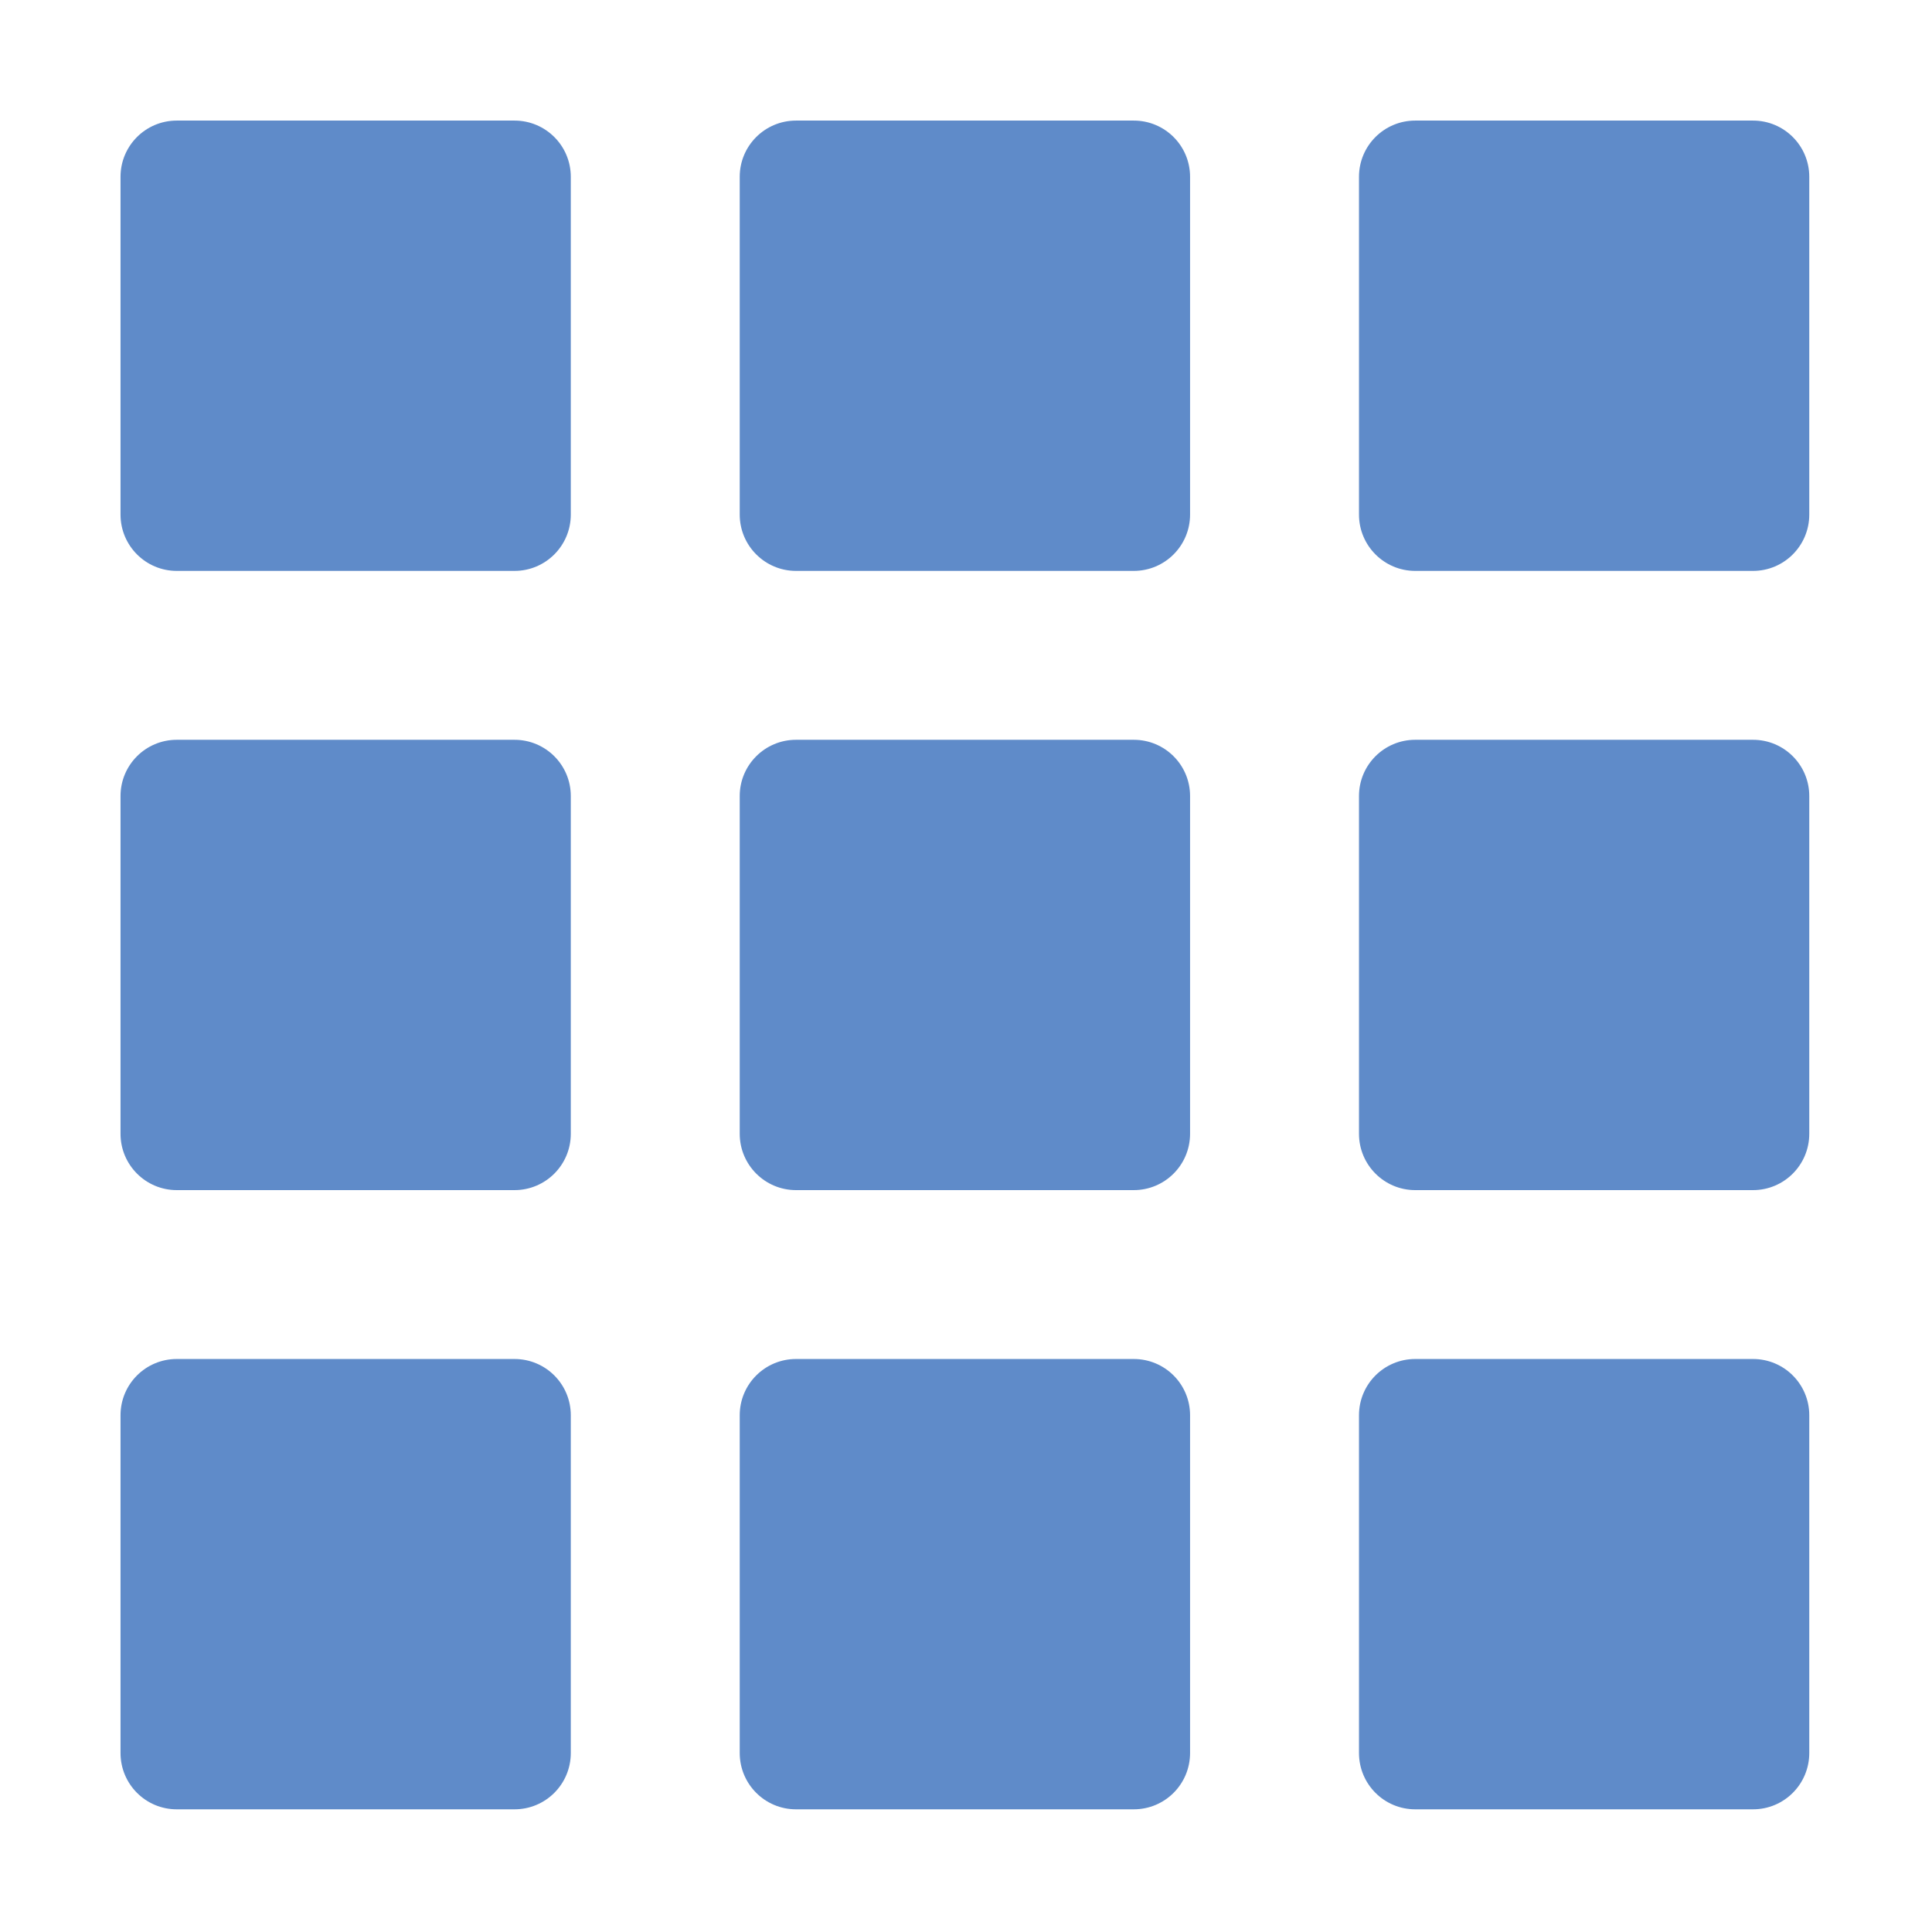 <?xml version="1.0" standalone="no"?><!DOCTYPE svg PUBLIC "-//W3C//DTD SVG 1.1//EN" "http://www.w3.org/Graphics/SVG/1.1/DTD/svg11.dtd"><svg t="1504942137335" class="icon" style="" viewBox="0 0 1024 1024" version="1.1" xmlns="http://www.w3.org/2000/svg" p-id="4652" xmlns:xlink="http://www.w3.org/1999/xlink" width="22" height="22"><defs><style type="text/css"></style></defs><path d="M600.915 63.909 421.913 63.909c-16.481 0-29.845 13.33-29.845 29.81l0 179.011c0 16.479 13.363 29.859 29.845 29.859l179.002 0c16.515 0 29.845-13.38 29.845-29.859L630.76 93.718C630.76 77.238 617.429 63.909 600.915 63.909zM929.139 63.909 750.105 63.909c-16.481 0-29.813 13.33-29.813 29.81l0 179.011c0 16.479 13.331 29.859 29.813 29.859l179.034 0c16.481 0 29.811-13.38 29.811-29.859L958.95 93.718C958.95 77.238 945.62 63.909 929.139 63.909zM272.691 63.909 93.689 63.909c-16.481 0-29.811 13.33-29.811 29.81l0 179.011c0 16.479 13.33 29.859 29.811 29.859l179.002 0c16.514 0 29.844-13.38 29.844-29.859L302.534 93.718C302.533 77.238 289.203 63.909 272.691 63.909zM600.915 392.104 421.913 392.104c-16.481 0-29.845 13.346-29.845 29.809l0 179.012c0 16.479 13.363 29.86 29.845 29.86l179.002 0c16.515 0 29.845-13.38 29.845-29.86L630.76 421.913C630.76 405.45 617.429 392.104 600.915 392.104zM929.139 392.104 750.105 392.104c-16.481 0-29.813 13.346-29.813 29.809l0 179.012c0 16.479 13.331 29.86 29.813 29.86l179.034 0c16.481 0 29.811-13.38 29.811-29.86L958.95 421.913C958.95 405.45 945.62 392.104 929.139 392.104zM272.691 392.104 93.689 392.104c-16.481 0-29.811 13.346-29.811 29.809l0 179.012c0 16.479 13.33 29.86 29.811 29.86l179.002 0c16.514 0 29.844-13.38 29.844-29.86L302.534 421.913C302.533 405.45 289.203 392.104 272.691 392.104zM600.915 720.297 421.913 720.297c-16.481 0-29.845 13.331-29.845 29.827l0 178.993c0 16.514 13.363 29.861 29.845 29.861l179.002 0c16.515 0 29.845-13.347 29.845-29.861L630.76 750.124C630.76 733.628 617.429 720.297 600.915 720.297zM929.139 720.297 750.105 720.297c-16.481 0-29.813 13.331-29.813 29.827l0 178.993c0 16.514 13.331 29.861 29.813 29.861l179.034 0c16.481 0 29.811-13.347 29.811-29.861L958.95 750.124C958.95 733.628 945.62 720.297 929.139 720.297zM272.691 720.297 93.689 720.297c-16.481 0-29.811 13.331-29.811 29.827l0 178.993c0 16.514 13.33 29.861 29.811 29.861l179.002 0c16.514 0 29.844-13.347 29.844-29.861L302.534 750.124C302.533 733.628 289.203 720.297 272.691 720.297z" p-id="4653" fill="#5f8bc9"></path></svg>